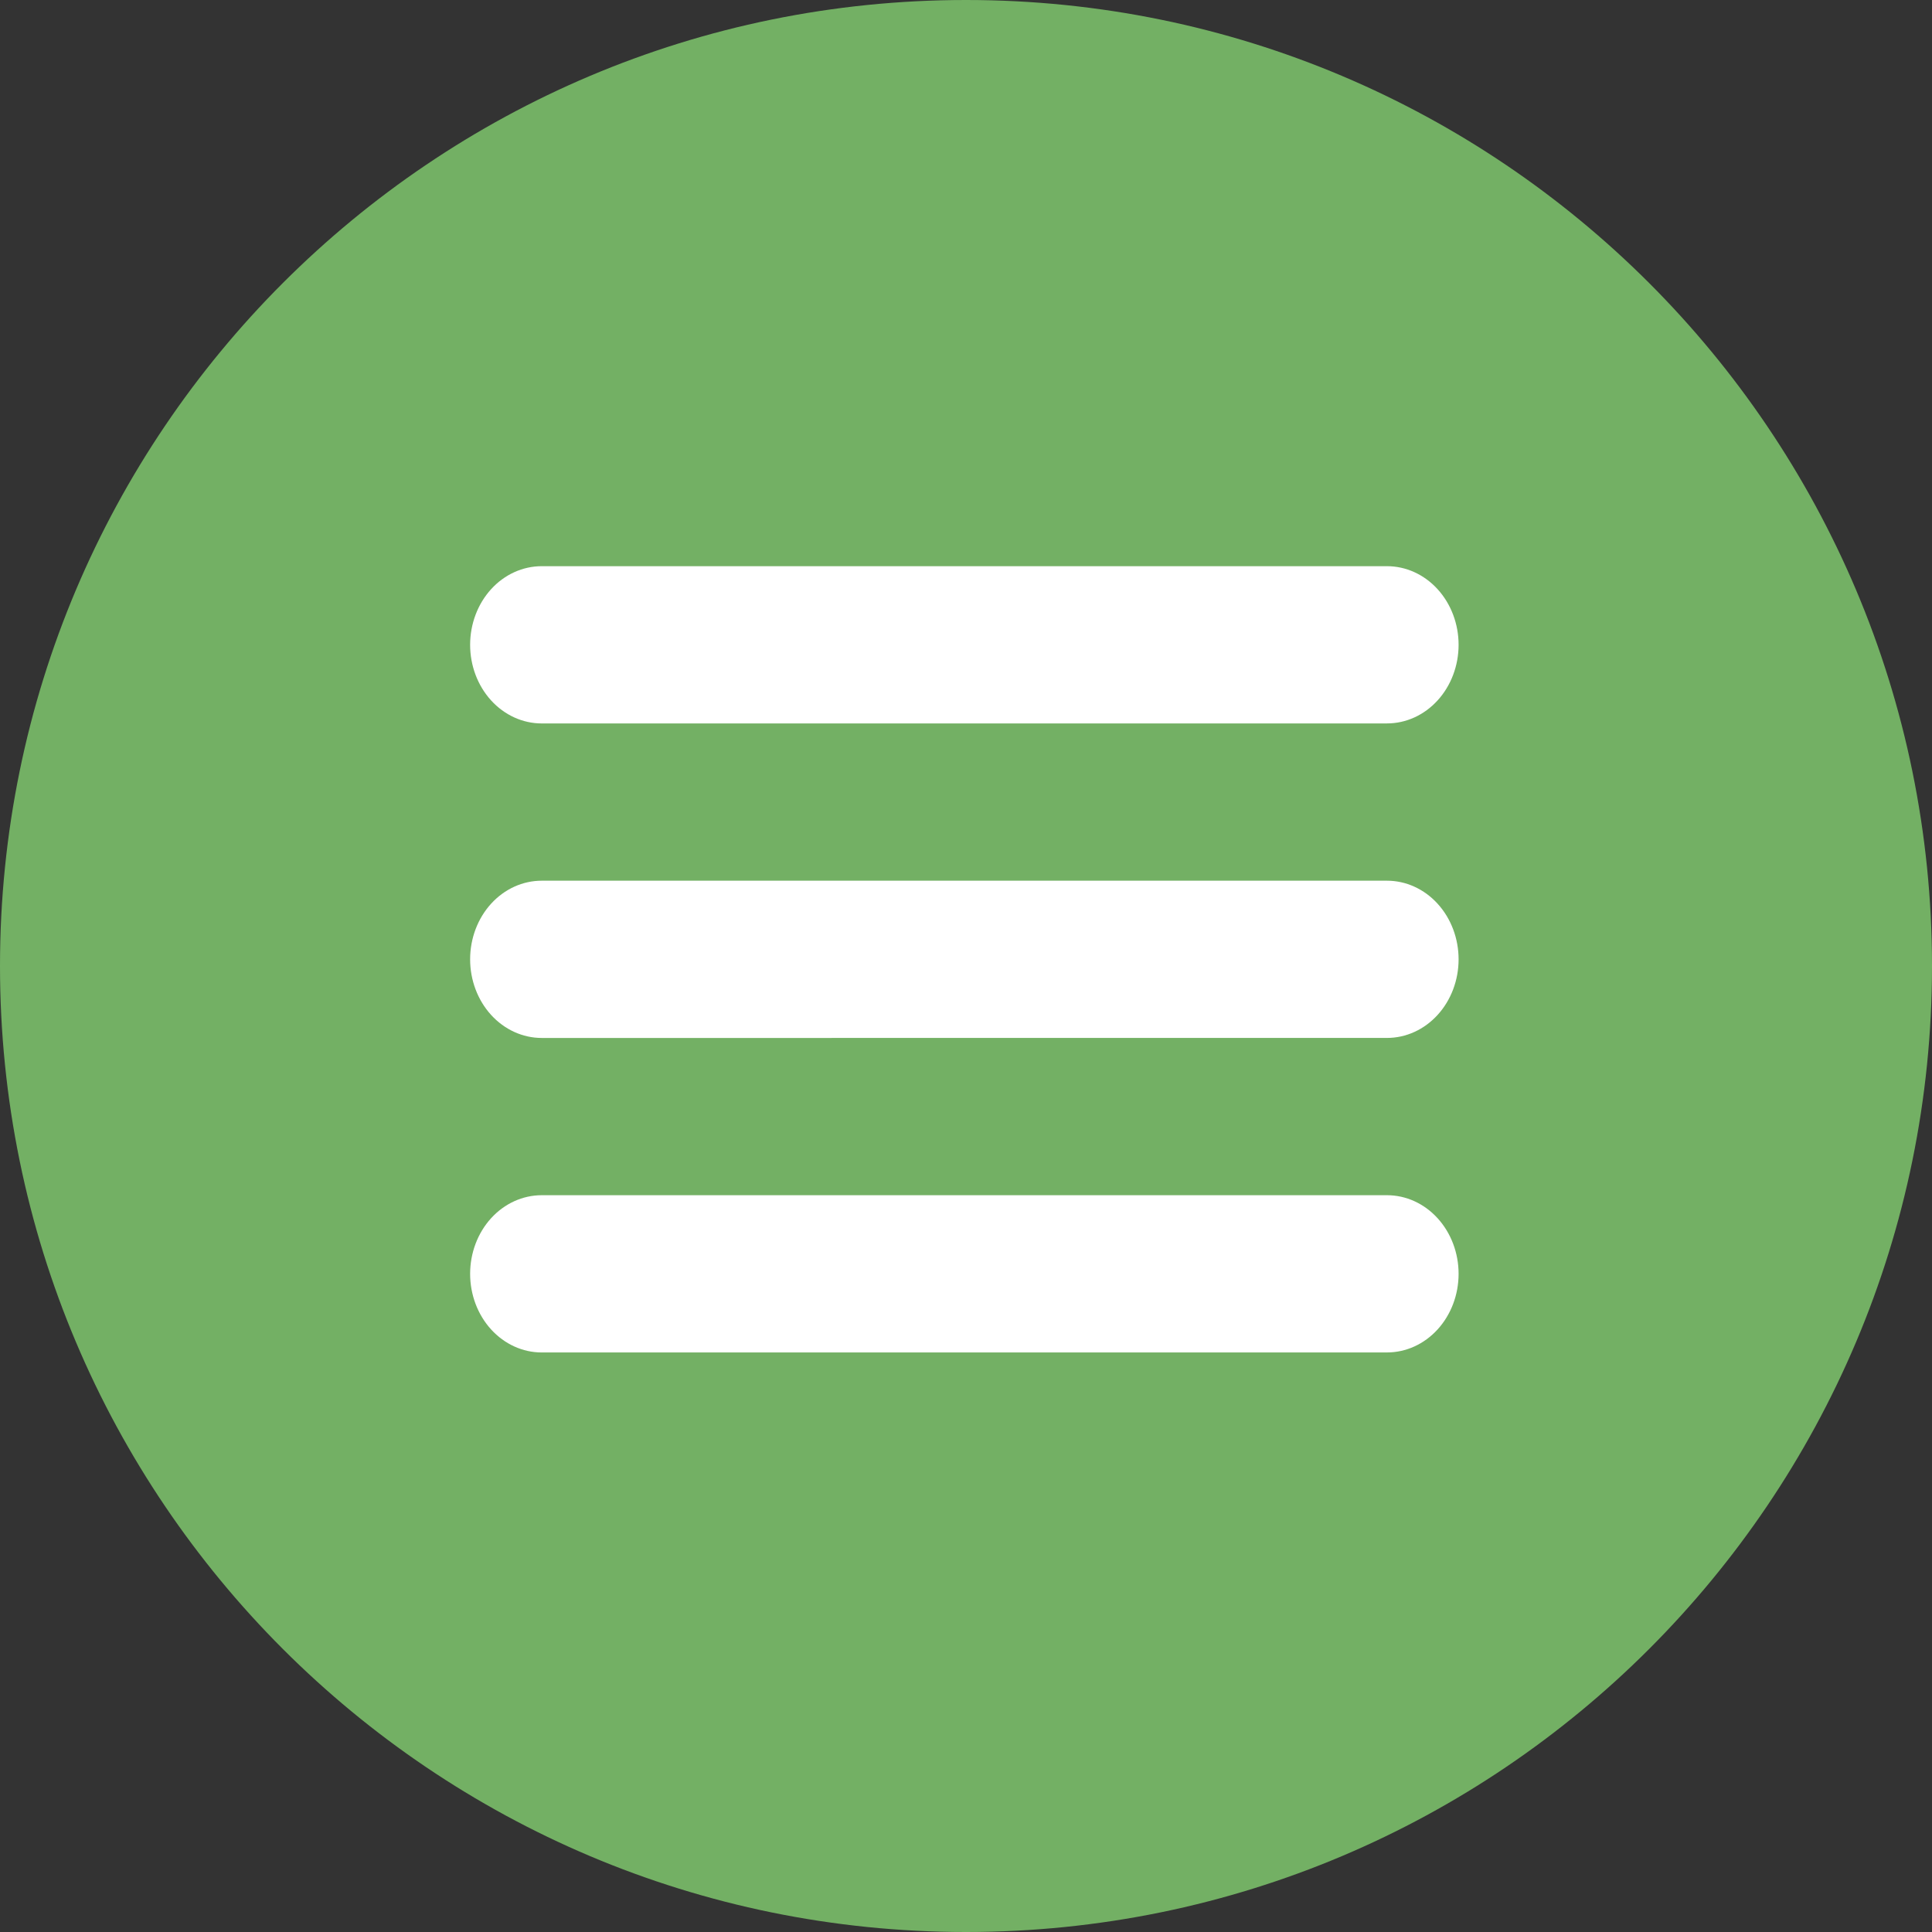 <svg width="86" height="86" viewBox="0 0 86 86" fill="none" xmlns="http://www.w3.org/2000/svg">
<rect x="0" y="0" width="86" height="86" fill="#333333" stroke="none"/>
<path d="M86 43C86 66.748 66.748 86 43 86C19.252 86 0 66.748 0 43C0 19.252 19.252 0 43 0C66.748 0 86 19.252 86 43Z" fill="#73B064"/>
<path d="M24.114 25.203C23.269 25.203 22.458 25.571 21.86 26.228C21.263 26.884 20.927 27.774 20.927 28.703C20.927 29.631 21.263 30.521 21.86 31.177C22.458 31.834 23.269 32.203 24.114 32.203L61.739 32.202C62.585 32.202 63.395 31.834 63.993 31.177C64.591 30.521 64.927 29.631 64.927 28.703C64.927 27.774 64.591 26.884 63.993 26.228C63.395 25.571 62.585 25.203 61.739 25.203L24.114 25.203Z" fill="white"/>
<path d="M24.114 39.203C23.269 39.203 22.458 39.571 21.86 40.228C21.263 40.884 20.927 41.774 20.927 42.703C20.927 43.631 21.263 44.521 21.86 45.177C22.458 45.834 23.269 46.203 24.114 46.203L61.739 46.202C62.585 46.202 63.395 45.834 63.993 45.177C64.591 44.521 64.927 43.631 64.927 42.703C64.927 41.774 64.591 40.884 63.993 40.228C63.395 39.571 62.585 39.203 61.739 39.203L24.114 39.203Z" fill="white"/>
<path d="M24.114 53.203C23.269 53.203 22.458 53.571 21.86 54.228C21.263 54.884 20.927 55.774 20.927 56.703C20.927 57.631 21.263 58.521 21.86 59.177C22.458 59.834 23.269 60.203 24.114 60.203L61.739 60.202C62.585 60.202 63.395 59.834 63.993 59.177C64.591 58.521 64.927 57.631 64.927 56.703C64.927 55.774 64.591 54.884 63.993 54.228C63.395 53.571 62.585 53.203 61.739 53.203L24.114 53.203Z" fill="white"/>
</svg>
